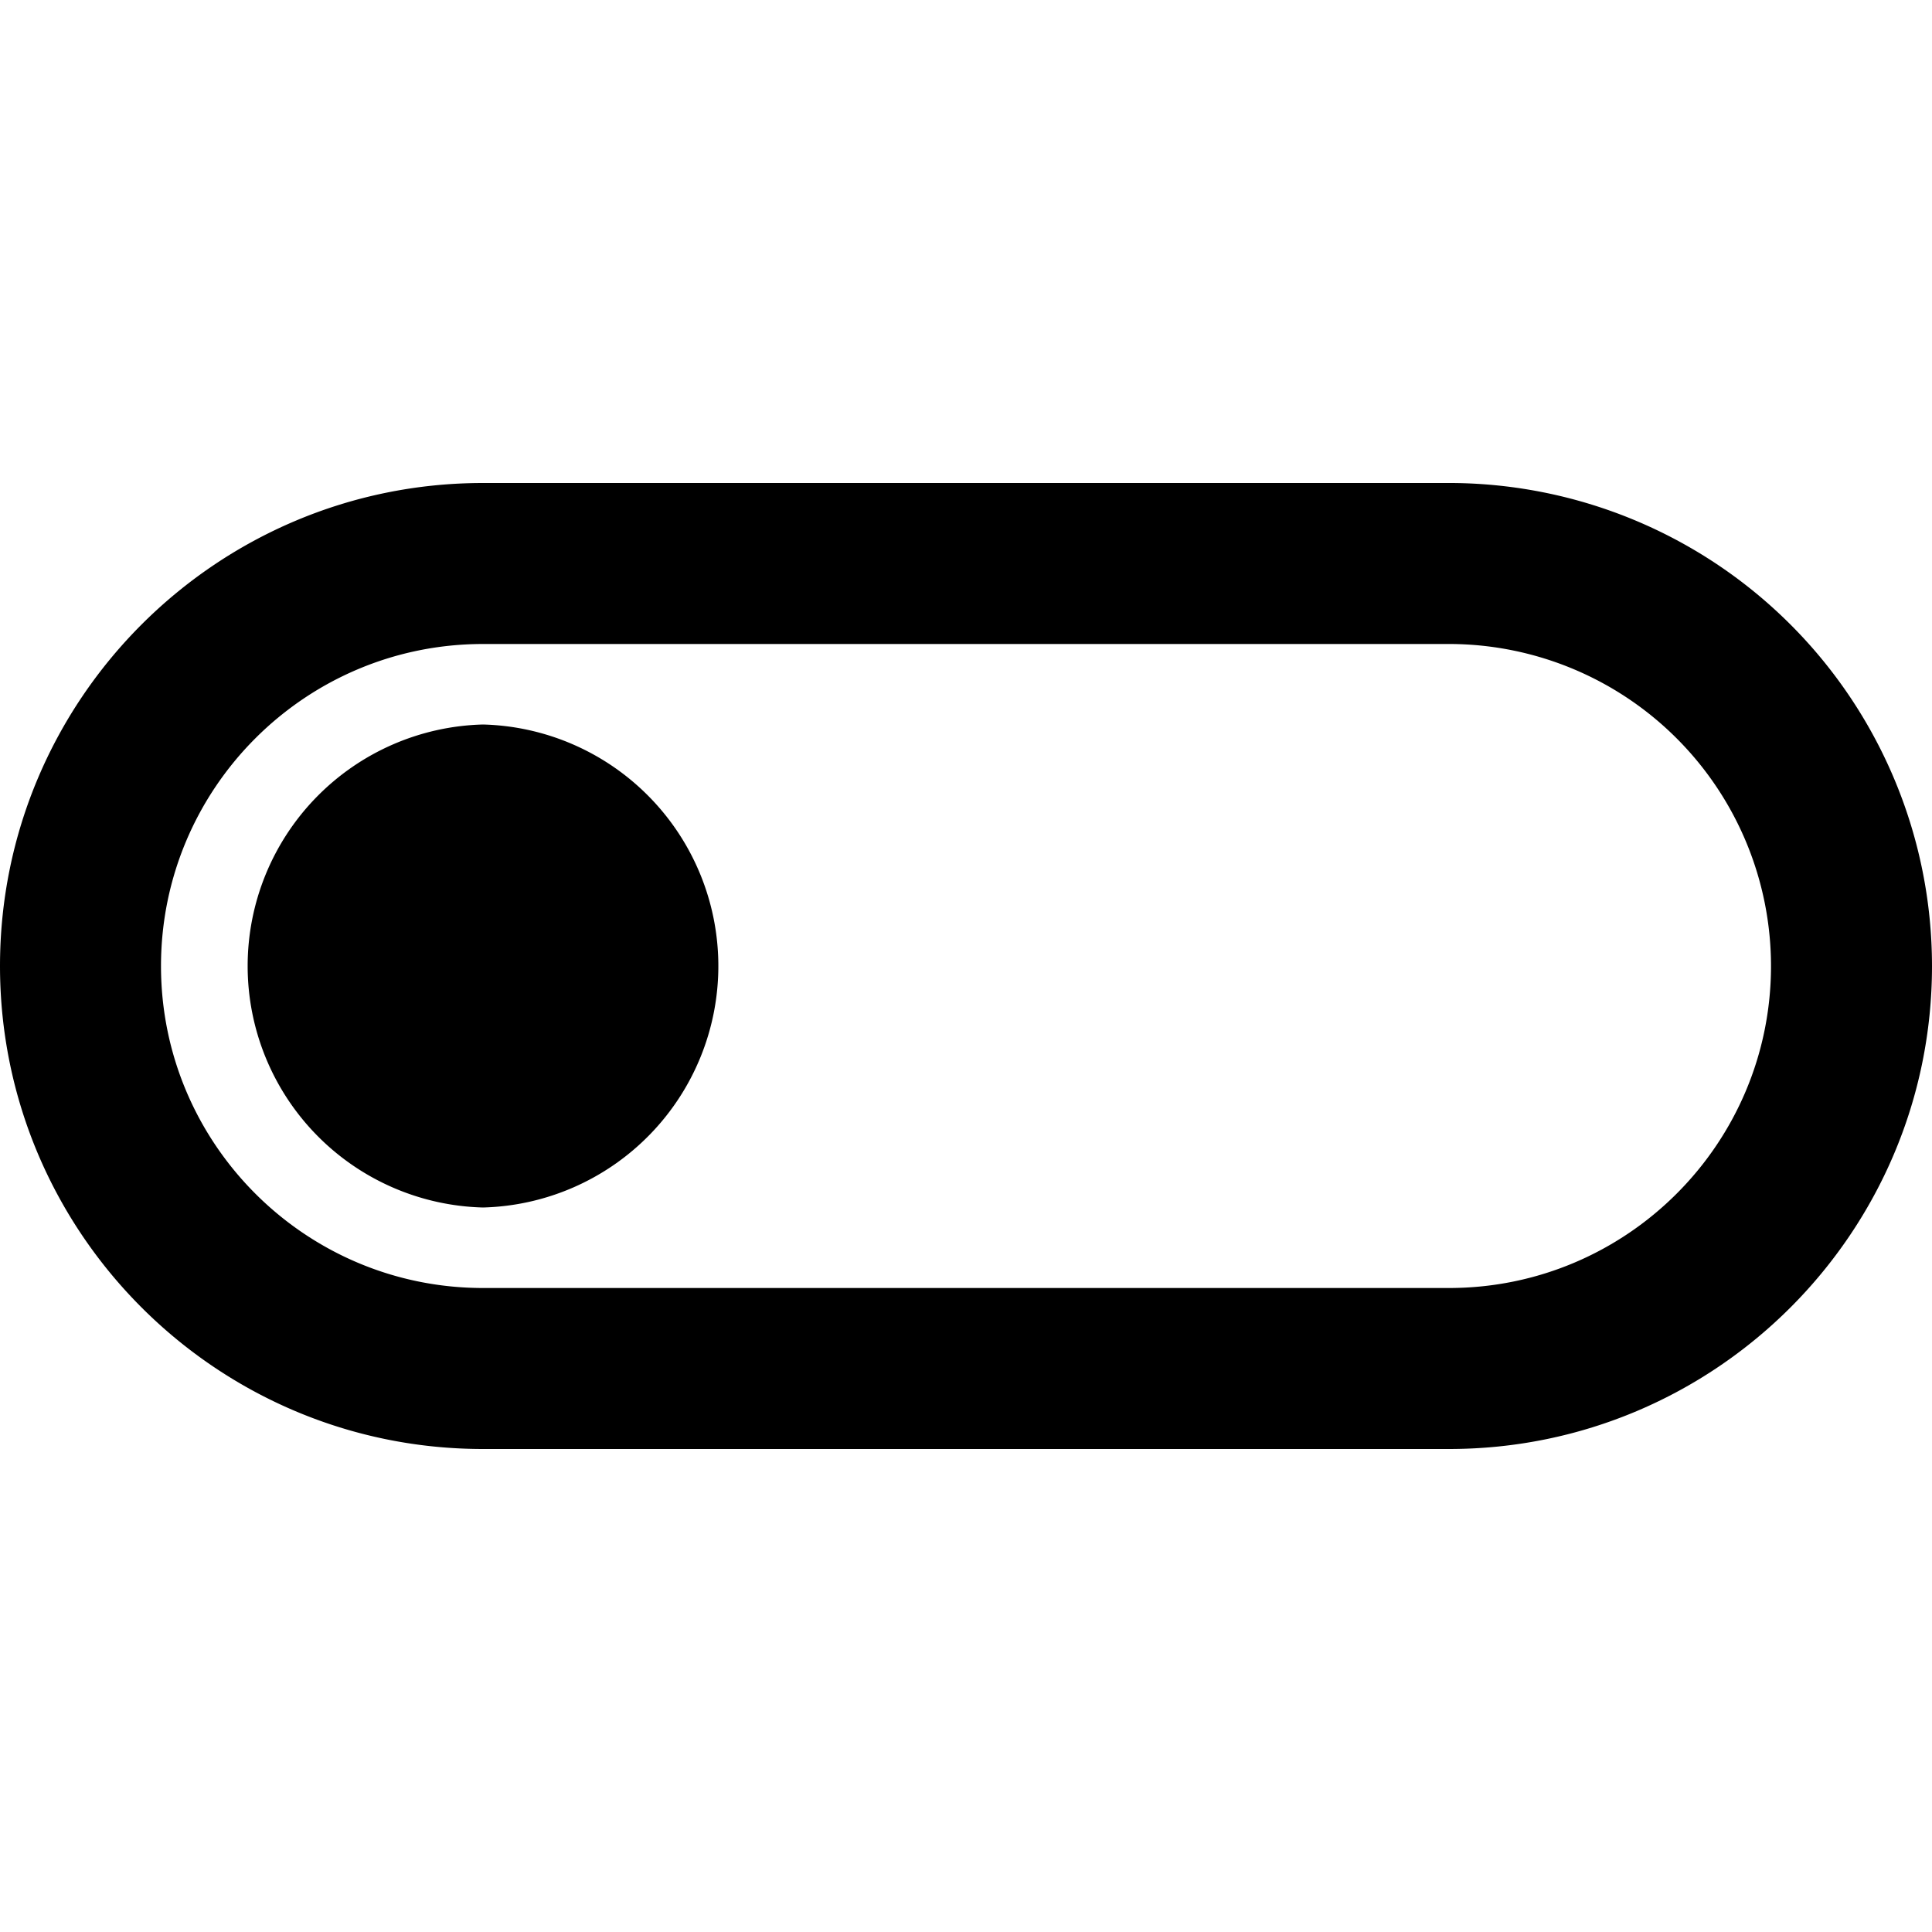 <svg width="24" height="24" xmlns="http://www.w3.org/2000/svg" fill-rule="evenodd" clip-rule="evenodd"><path d="M18 18H6c-3.311 0-6-2.689-6-6s2.689-6 6-6h12.039A6.003 6.003 0 0 1 24 12c0 3.311-2.688 6-6 6zm0-10H6c-2.208 0-4 1.792-4 4s1.792 4 4 4h12c2.208 0 4-1.792 4-4a4.002 4.002 0 0 0-3.974-4H18zM6 9a3.001 3.001 0 0 1 0 6 3.001 3.001 0 0 1 0-6z"/></svg>